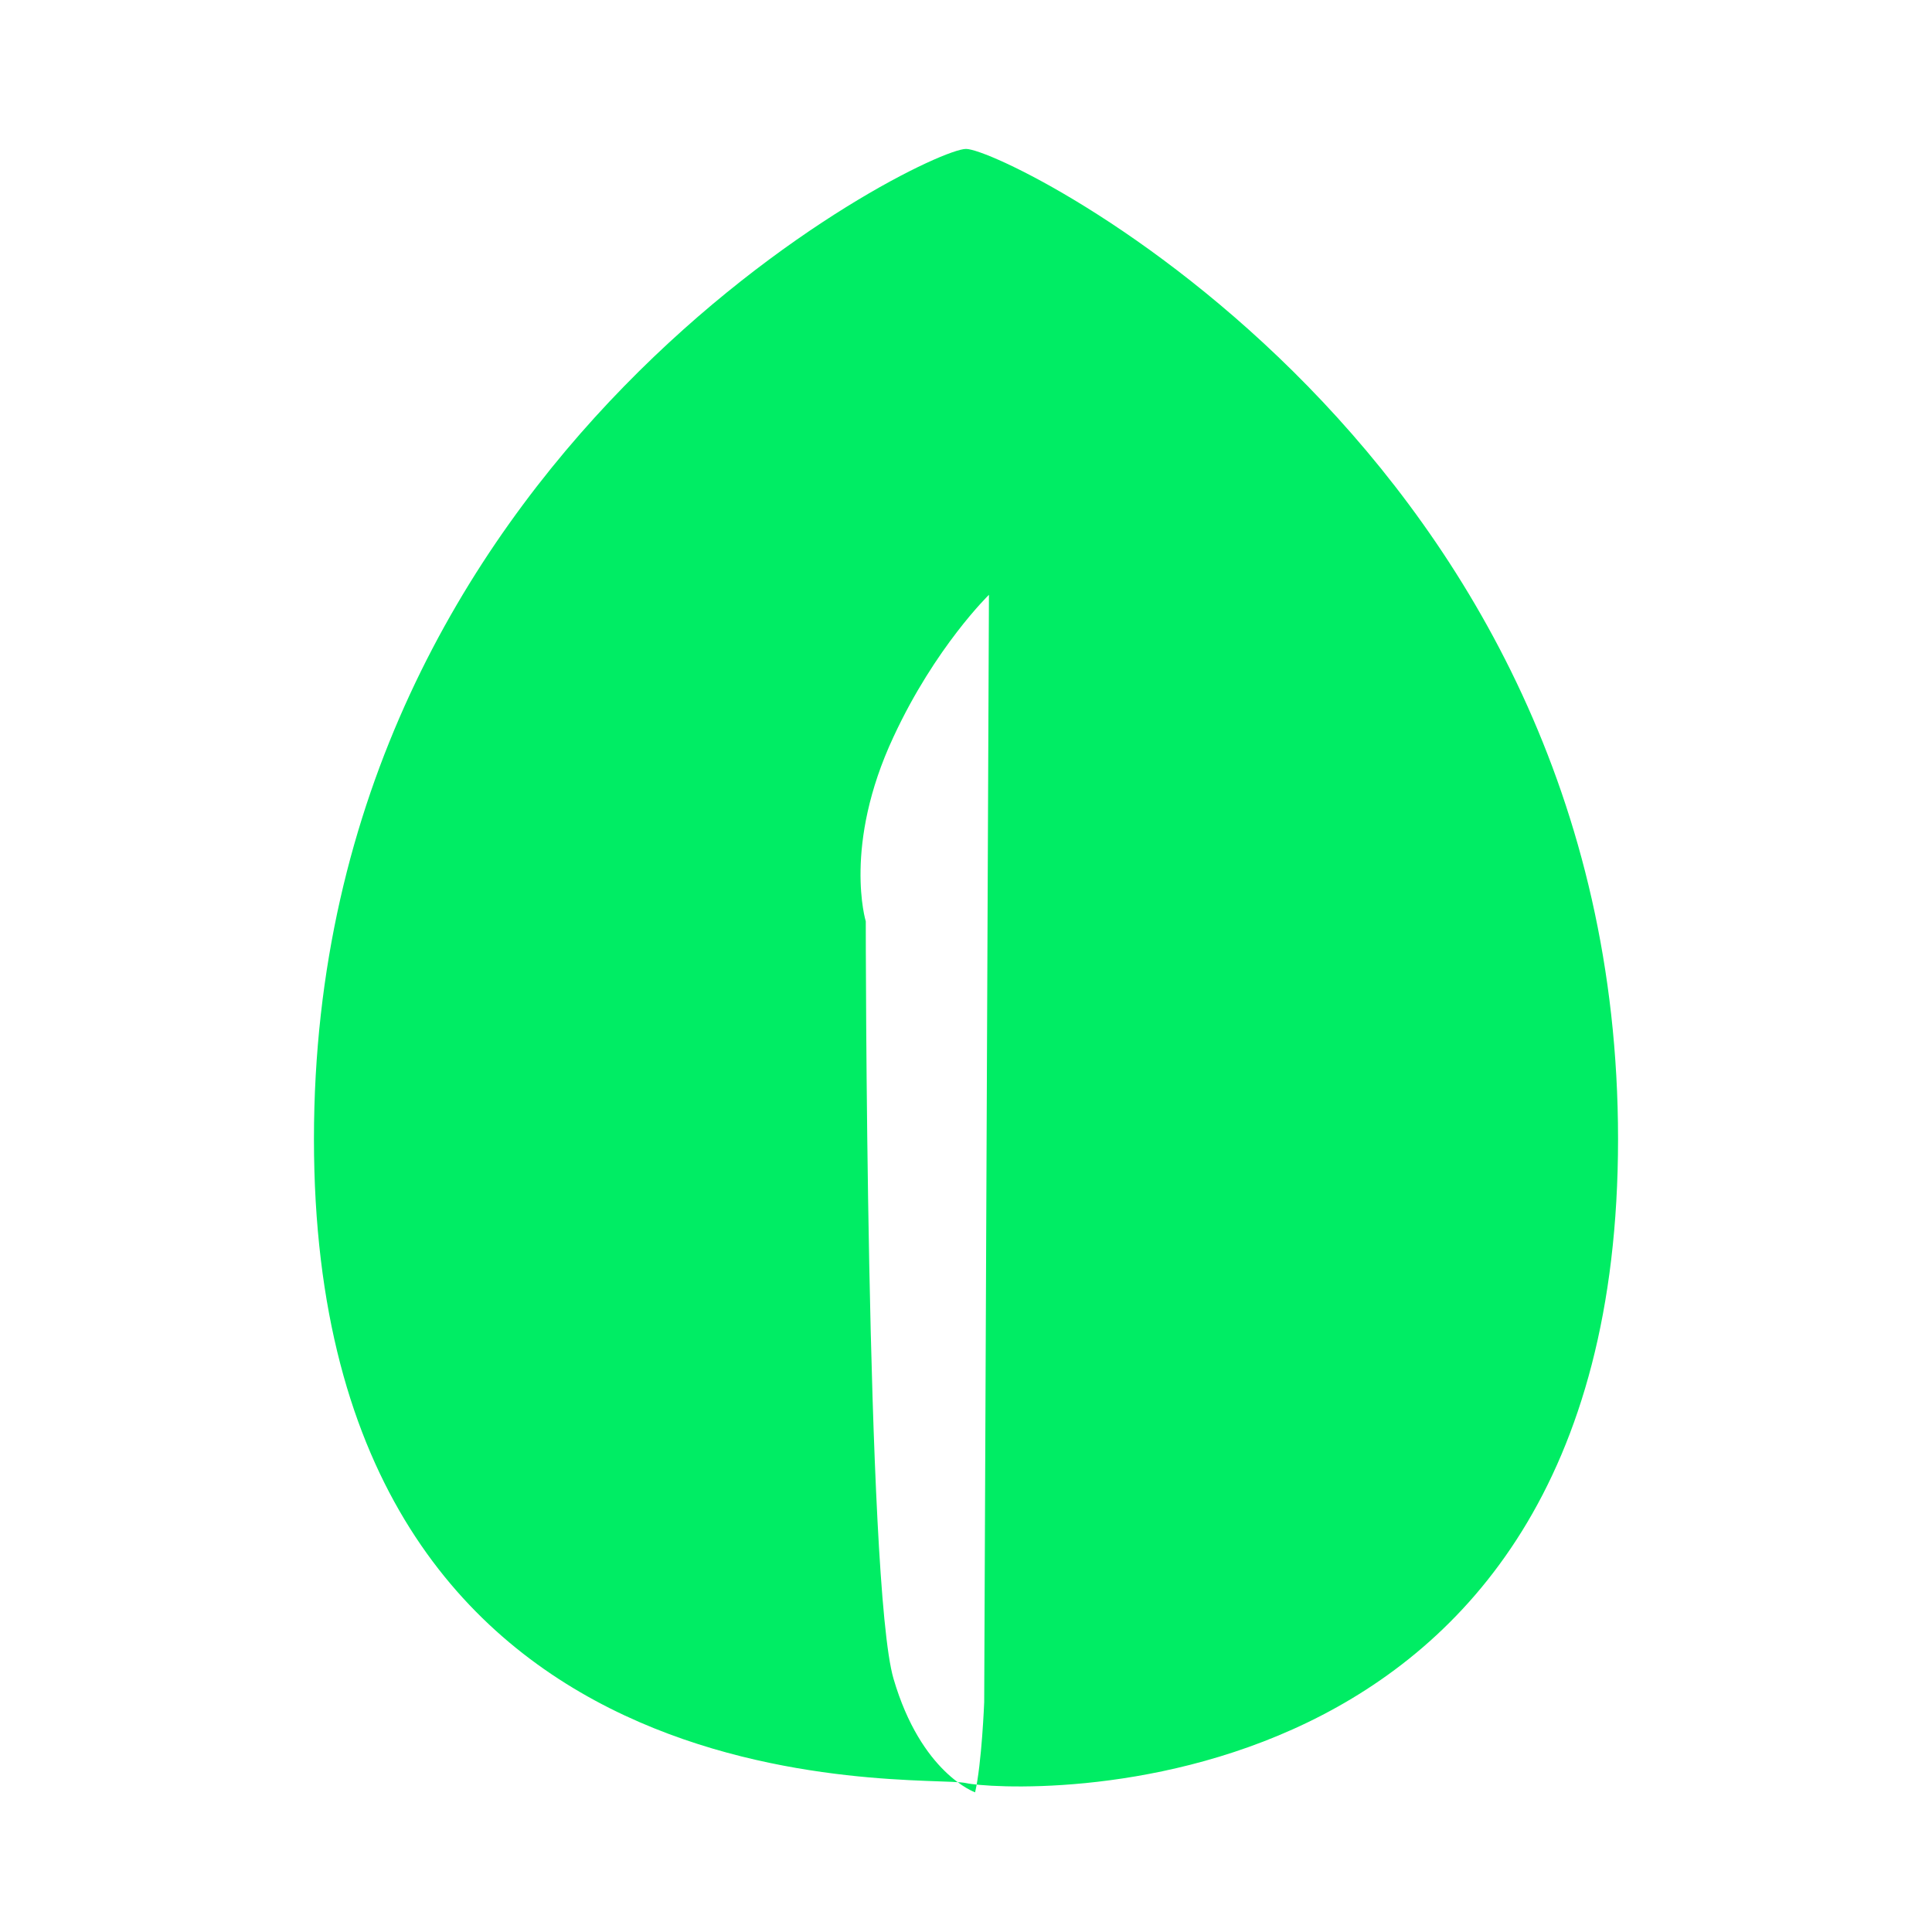 <?xml version="1.0" encoding="UTF-8"?>
<svg width="24px" height="24px" viewBox="0 0 24 24" version="1.1" xmlns="http://www.w3.org/2000/svg">
    <title>MongoDB</title>
    <g stroke="none" stroke-width="1" fill="none" fill-rule="evenodd">
        <path d="M12 1.85C11.476 1.85 3.9 5.611 3.9 14.15c0 8.539 7.582 7.883 8.1 8 .518.117 8.1.539 8.1-8 0-8.539-7.576-12.3-8.1-12.3zm.113 20.415s-.669-.235-1.013-1.41c-.345-1.176-.345-9.41-.345-9.41s-.288-.941.345-2.293c.518-1.116 1.185-1.763 1.185-1.763l-.059 13.756c0 .001-.03.763-.113 1.12z" fill="#00ED64" fill-rule="nonzero"/>
    </g>
</svg> 